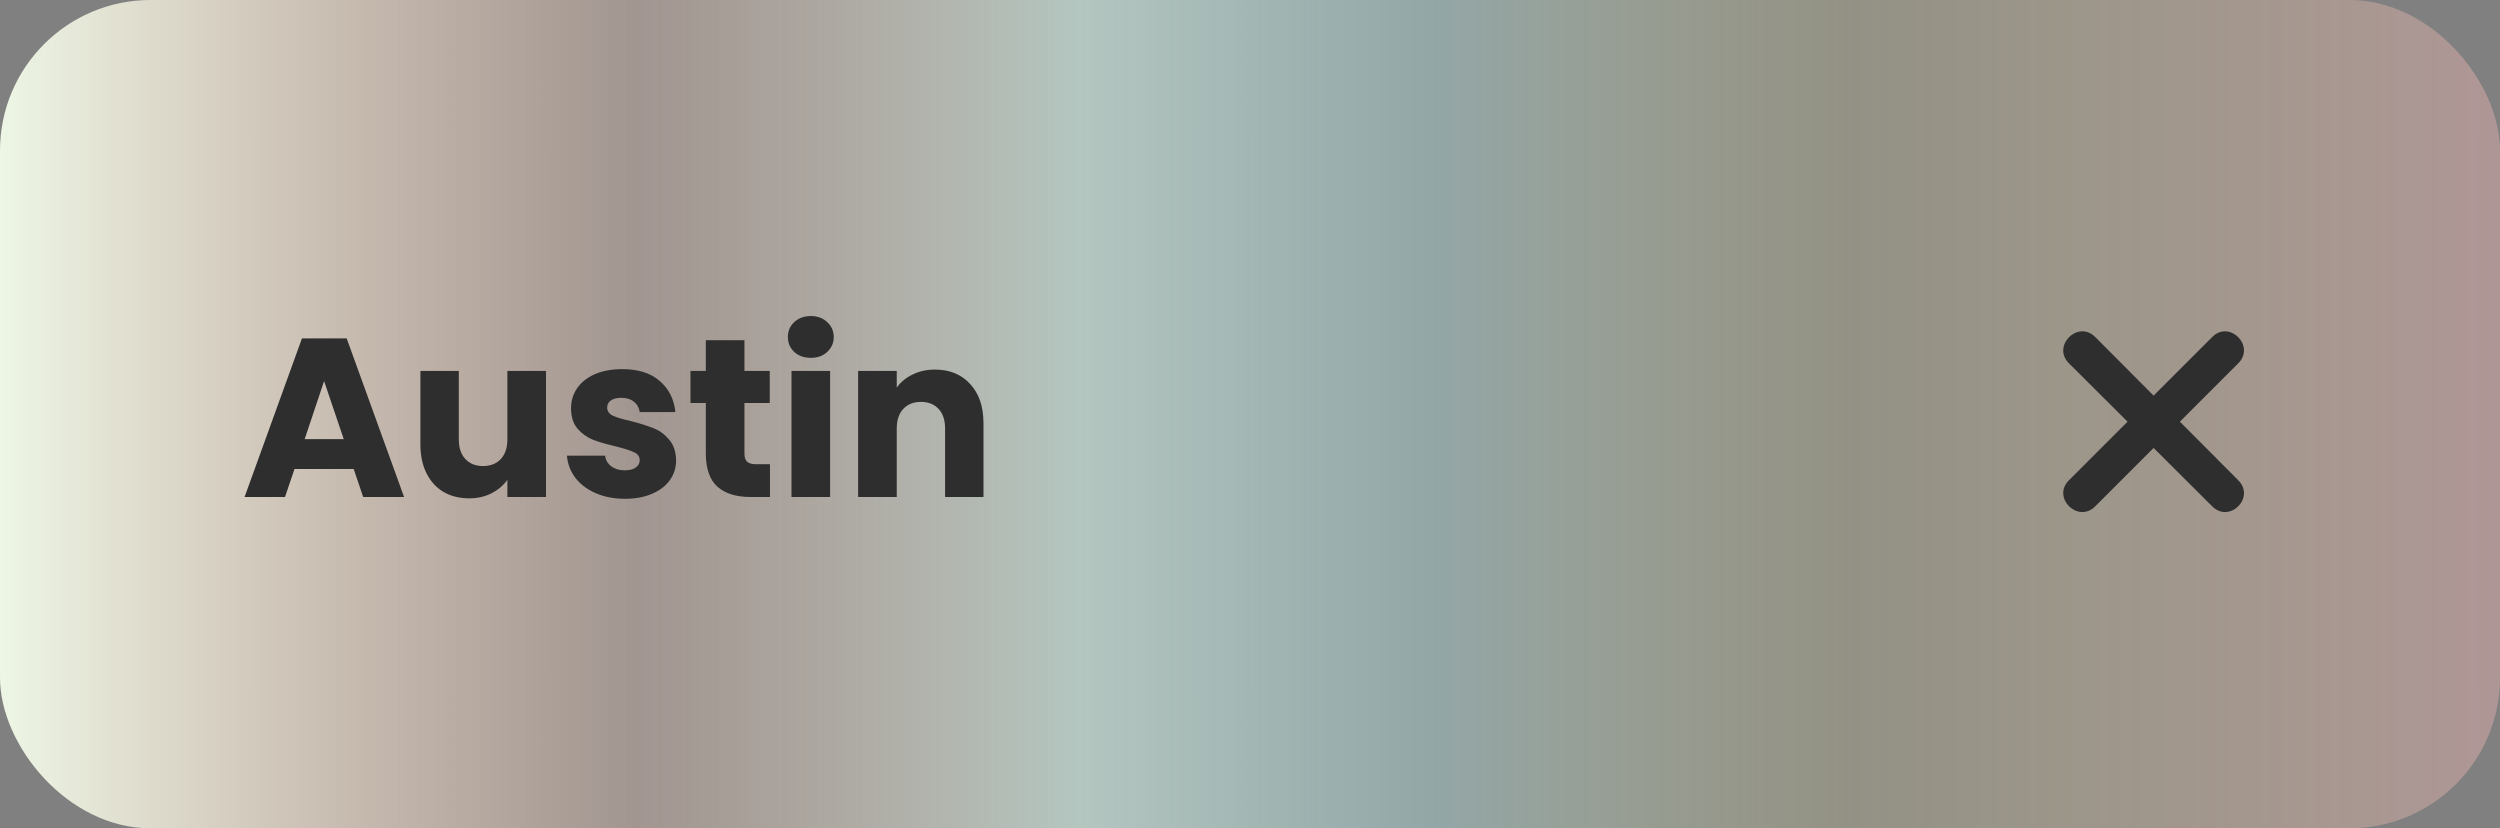 <svg width="166" height="55" viewBox="0 0 166 55" fill="none" xmlns="http://www.w3.org/2000/svg">
<rect x="0" y="0" width="166" height="55" fill="#808080" stroke="none"/>
<rect width="166" height="55" rx="10" fill="url(#paint0_linear)"/>
<path d="M23.485 31.14H19.555L18.925 33H16.24L20.05 22.47H23.02L26.83 33H24.115L23.485 31.14ZM22.825 29.16L21.52 25.305L20.23 29.16H22.825ZM36.255 24.63V33H33.69V31.86C33.43 32.23 33.075 32.53 32.625 32.76C32.185 32.98 31.695 33.09 31.155 33.09C30.515 33.09 29.95 32.95 29.46 32.67C28.97 32.38 28.59 31.965 28.32 31.425C28.05 30.885 27.915 30.25 27.915 29.52V24.63H30.465V29.175C30.465 29.735 30.61 30.17 30.9 30.48C31.19 30.79 31.58 30.945 32.07 30.945C32.57 30.945 32.965 30.79 33.255 30.48C33.545 30.17 33.69 29.735 33.69 29.175V24.63H36.255ZM41.502 33.12C40.772 33.12 40.122 32.995 39.552 32.745C38.982 32.495 38.532 32.155 38.202 31.725C37.872 31.285 37.687 30.795 37.647 30.255H40.182C40.212 30.545 40.347 30.78 40.587 30.96C40.827 31.14 41.122 31.23 41.472 31.23C41.792 31.23 42.037 31.17 42.207 31.05C42.387 30.92 42.477 30.755 42.477 30.555C42.477 30.315 42.352 30.14 42.102 30.03C41.852 29.91 41.447 29.78 40.887 29.64C40.287 29.5 39.787 29.355 39.387 29.205C38.987 29.045 38.642 28.8 38.352 28.47C38.062 28.13 37.917 27.675 37.917 27.105C37.917 26.625 38.047 26.19 38.307 25.8C38.577 25.4 38.967 25.085 39.477 24.855C39.997 24.625 40.612 24.51 41.322 24.51C42.372 24.51 43.197 24.77 43.797 25.29C44.407 25.81 44.757 26.5 44.847 27.36H42.477C42.437 27.07 42.307 26.84 42.087 26.67C41.877 26.5 41.597 26.415 41.247 26.415C40.947 26.415 40.717 26.475 40.557 26.595C40.397 26.705 40.317 26.86 40.317 27.06C40.317 27.3 40.442 27.48 40.692 27.6C40.952 27.72 41.352 27.84 41.892 27.96C42.512 28.12 43.017 28.28 43.407 28.44C43.797 28.59 44.137 28.84 44.427 29.19C44.727 29.53 44.882 29.99 44.892 30.57C44.892 31.06 44.752 31.5 44.472 31.89C44.202 32.27 43.807 32.57 43.287 32.79C42.777 33.01 42.182 33.12 41.502 33.12ZM51.126 30.825V33H49.821C48.891 33 48.166 32.775 47.646 32.325C47.126 31.865 46.866 31.12 46.866 30.09V26.76H45.846V24.63H46.866V22.59H49.431V24.63H51.111V26.76H49.431V30.12C49.431 30.37 49.491 30.55 49.611 30.66C49.731 30.77 49.931 30.825 50.211 30.825H51.126ZM53.845 23.76C53.395 23.76 53.025 23.63 52.735 23.37C52.455 23.1 52.315 22.77 52.315 22.38C52.315 21.98 52.455 21.65 52.735 21.39C53.025 21.12 53.395 20.985 53.845 20.985C54.285 20.985 54.645 21.12 54.925 21.39C55.215 21.65 55.36 21.98 55.36 22.38C55.36 22.77 55.215 23.1 54.925 23.37C54.645 23.63 54.285 23.76 53.845 23.76ZM55.12 24.63V33H52.555V24.63H55.12ZM62.079 24.54C63.059 24.54 63.839 24.86 64.419 25.5C65.009 26.13 65.304 27 65.304 28.11V33H62.754V28.455C62.754 27.895 62.609 27.46 62.319 27.15C62.029 26.84 61.639 26.685 61.149 26.685C60.659 26.685 60.269 26.84 59.979 27.15C59.689 27.46 59.544 27.895 59.544 28.455V33H56.979V24.63H59.544V25.74C59.804 25.37 60.154 25.08 60.594 24.87C61.034 24.65 61.529 24.54 62.079 24.54Z" fill="#2E2E2E"/>
<path fill-rule="evenodd" clip-rule="evenodd" d="M142.999 26.269L146.892 22.376C148.041 21.227 149.771 22.972 148.622 24.121L144.744 27.999L148.622 31.892C149.771 33.041 148.041 34.771 146.892 33.622L142.999 29.744L139.121 33.622C137.972 34.771 136.227 33.041 137.376 31.892L141.269 27.999L137.376 24.121C136.227 22.972 137.972 21.227 139.121 22.376L142.999 26.269Z" fill="#2E2E2E"/>
<defs>
<linearGradient id="paint0_linear" x1="0" y1="55" x2="166" y2="55" gradientUnits="userSpaceOnUse">
<stop stop-color="#EDF6E5"/>
<stop offset="0.255" stop-color="#FFD4C0" stop-opacity="0.26"/>
<stop offset="0.431" stop-color="#D4F1E7" stop-opacity="0.62"/>
<stop offset="0.577" stop-color="#B5EAEA" stop-opacity="0.36"/>
<stop offset="0.74" stop-color="#FFF6A3" stop-opacity="0.15"/>
<stop offset="1" stop-color="#FFBCBC" stop-opacity="0.37"/>
</linearGradient>
</defs>
</svg>
